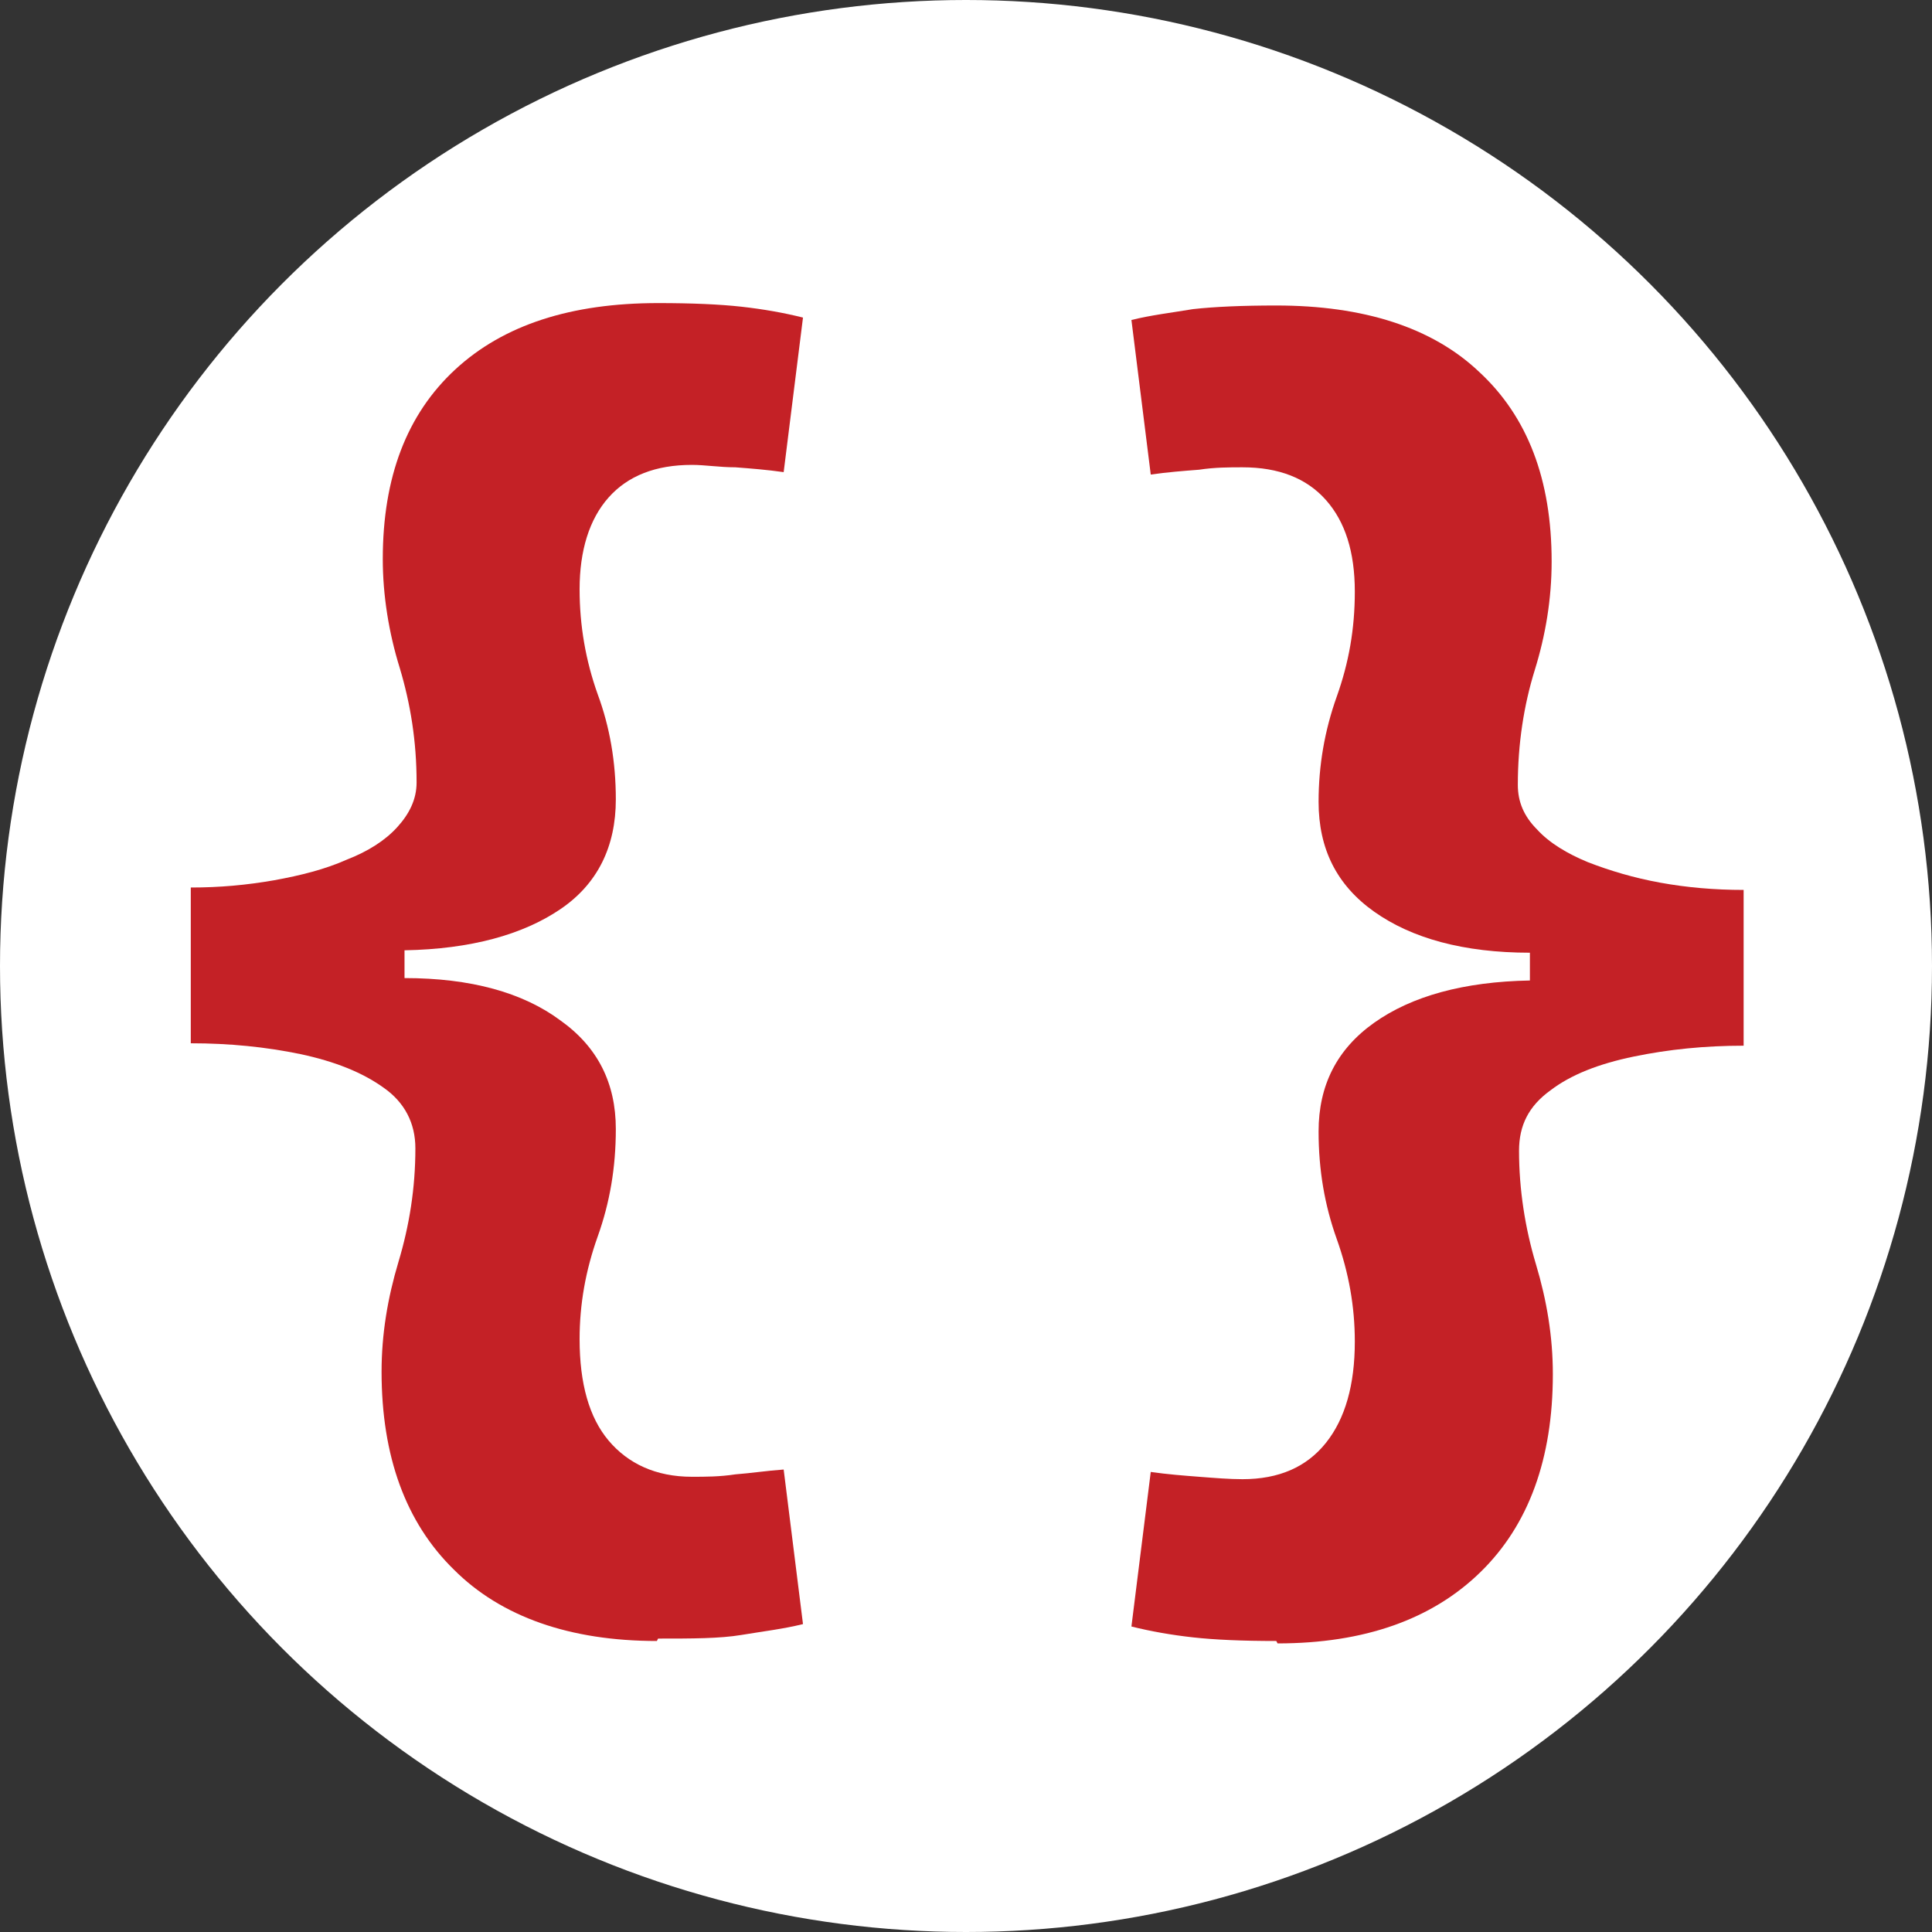<?xml version="1.0" encoding="UTF-8"?>
<svg id="Layer_1" xmlns="http://www.w3.org/2000/svg" version="1.1" viewBox="0 0 16 16">
  <rect x="0" y="0" width="16" height="16" fill="#333333" stroke="none"/>
  <!-- Generator: Adobe Illustrator 29.7.1, SVG Export Plug-In . SVG Version: 2.1.1 Build 8)  -->
  <defs>
    <style>
      .st0 {
        fill: #c42126;
      }

      .st1 {
        fill: #fff;
      }
    </style>
  </defs>
  <circle class="st1" cx="8" cy="8" r="8"/>
  <g>
    <path class="st0" d="M5.44,13.59c-.72,0-1.29-.2-1.68-.59-.4-.39-.6-.94-.6-1.64,0-.31.05-.61.14-.91.09-.3.14-.61.14-.94,0-.21-.09-.38-.26-.5-.18-.13-.41-.22-.69-.28-.29-.06-.59-.09-.91-.09v-1.29c.24,0,.46-.02.69-.06.22-.04.42-.09.6-.17.18-.07.32-.16.42-.27.1-.11.16-.23.16-.37,0-.34-.05-.65-.14-.95-.09-.29-.14-.6-.14-.9,0-.68.2-1.2.6-1.57.4-.37.96-.55,1.68-.55.28,0,.51.01.69.03.18.02.35.05.51.09l-.16,1.28c-.14-.02-.27-.03-.4-.04-.13,0-.25-.02-.36-.02-.3,0-.53.09-.69.27s-.24.44-.24.76c0,.3.05.59.15.87.1.27.15.56.15.87,0,.39-.15.7-.46.91s-.74.33-1.29.34v.23c.55,0,.98.12,1.29.35.31.22.46.52.46.9,0,.32-.05.61-.15.89-.1.28-.15.56-.15.85,0,.37.08.65.24.84s.39.3.69.3c.11,0,.23,0,.36-.02.13-.01.26-.03.4-.04l.16,1.28c-.16.04-.33.06-.51.09s-.41.03-.69.03Z"/>
    <path class="st0" d="M10.57,13.59c-.28,0-.51-.01-.69-.03-.18-.02-.35-.05-.51-.09l.16-1.28c.14.02.27.03.4.04.13.01.25.02.36.02.3,0,.53-.1.69-.3s.24-.48.24-.84c0-.29-.05-.57-.15-.85-.1-.28-.15-.57-.15-.89,0-.38.15-.68.46-.9.31-.22.74-.34,1.29-.35v-.23c-.55,0-.98-.12-1.29-.34s-.46-.52-.46-.91c0-.3.05-.59.15-.87.1-.28.15-.56.15-.87,0-.33-.08-.58-.24-.76s-.39-.27-.69-.27c-.11,0-.23,0-.36.02-.13.01-.26.02-.4.04l-.16-1.28c.16-.04.33-.06.51-.09.18-.02.41-.03.69-.03.72,0,1.29.18,1.68.55.4.37.6.89.6,1.57,0,.31-.05.61-.14.9-.09.29-.14.61-.14.95,0,.14.05.26.16.37.1.11.25.2.42.27.18.07.38.13.6.17.22.04.45.06.69.06v1.29c-.32,0-.62.03-.91.09-.29.06-.52.15-.69.28-.18.13-.26.29-.26.5,0,.32.05.64.14.94.09.3.14.6.14.91,0,.7-.2,1.25-.6,1.64-.4.39-.96.59-1.68.59Z"/>
  </g>
</svg>